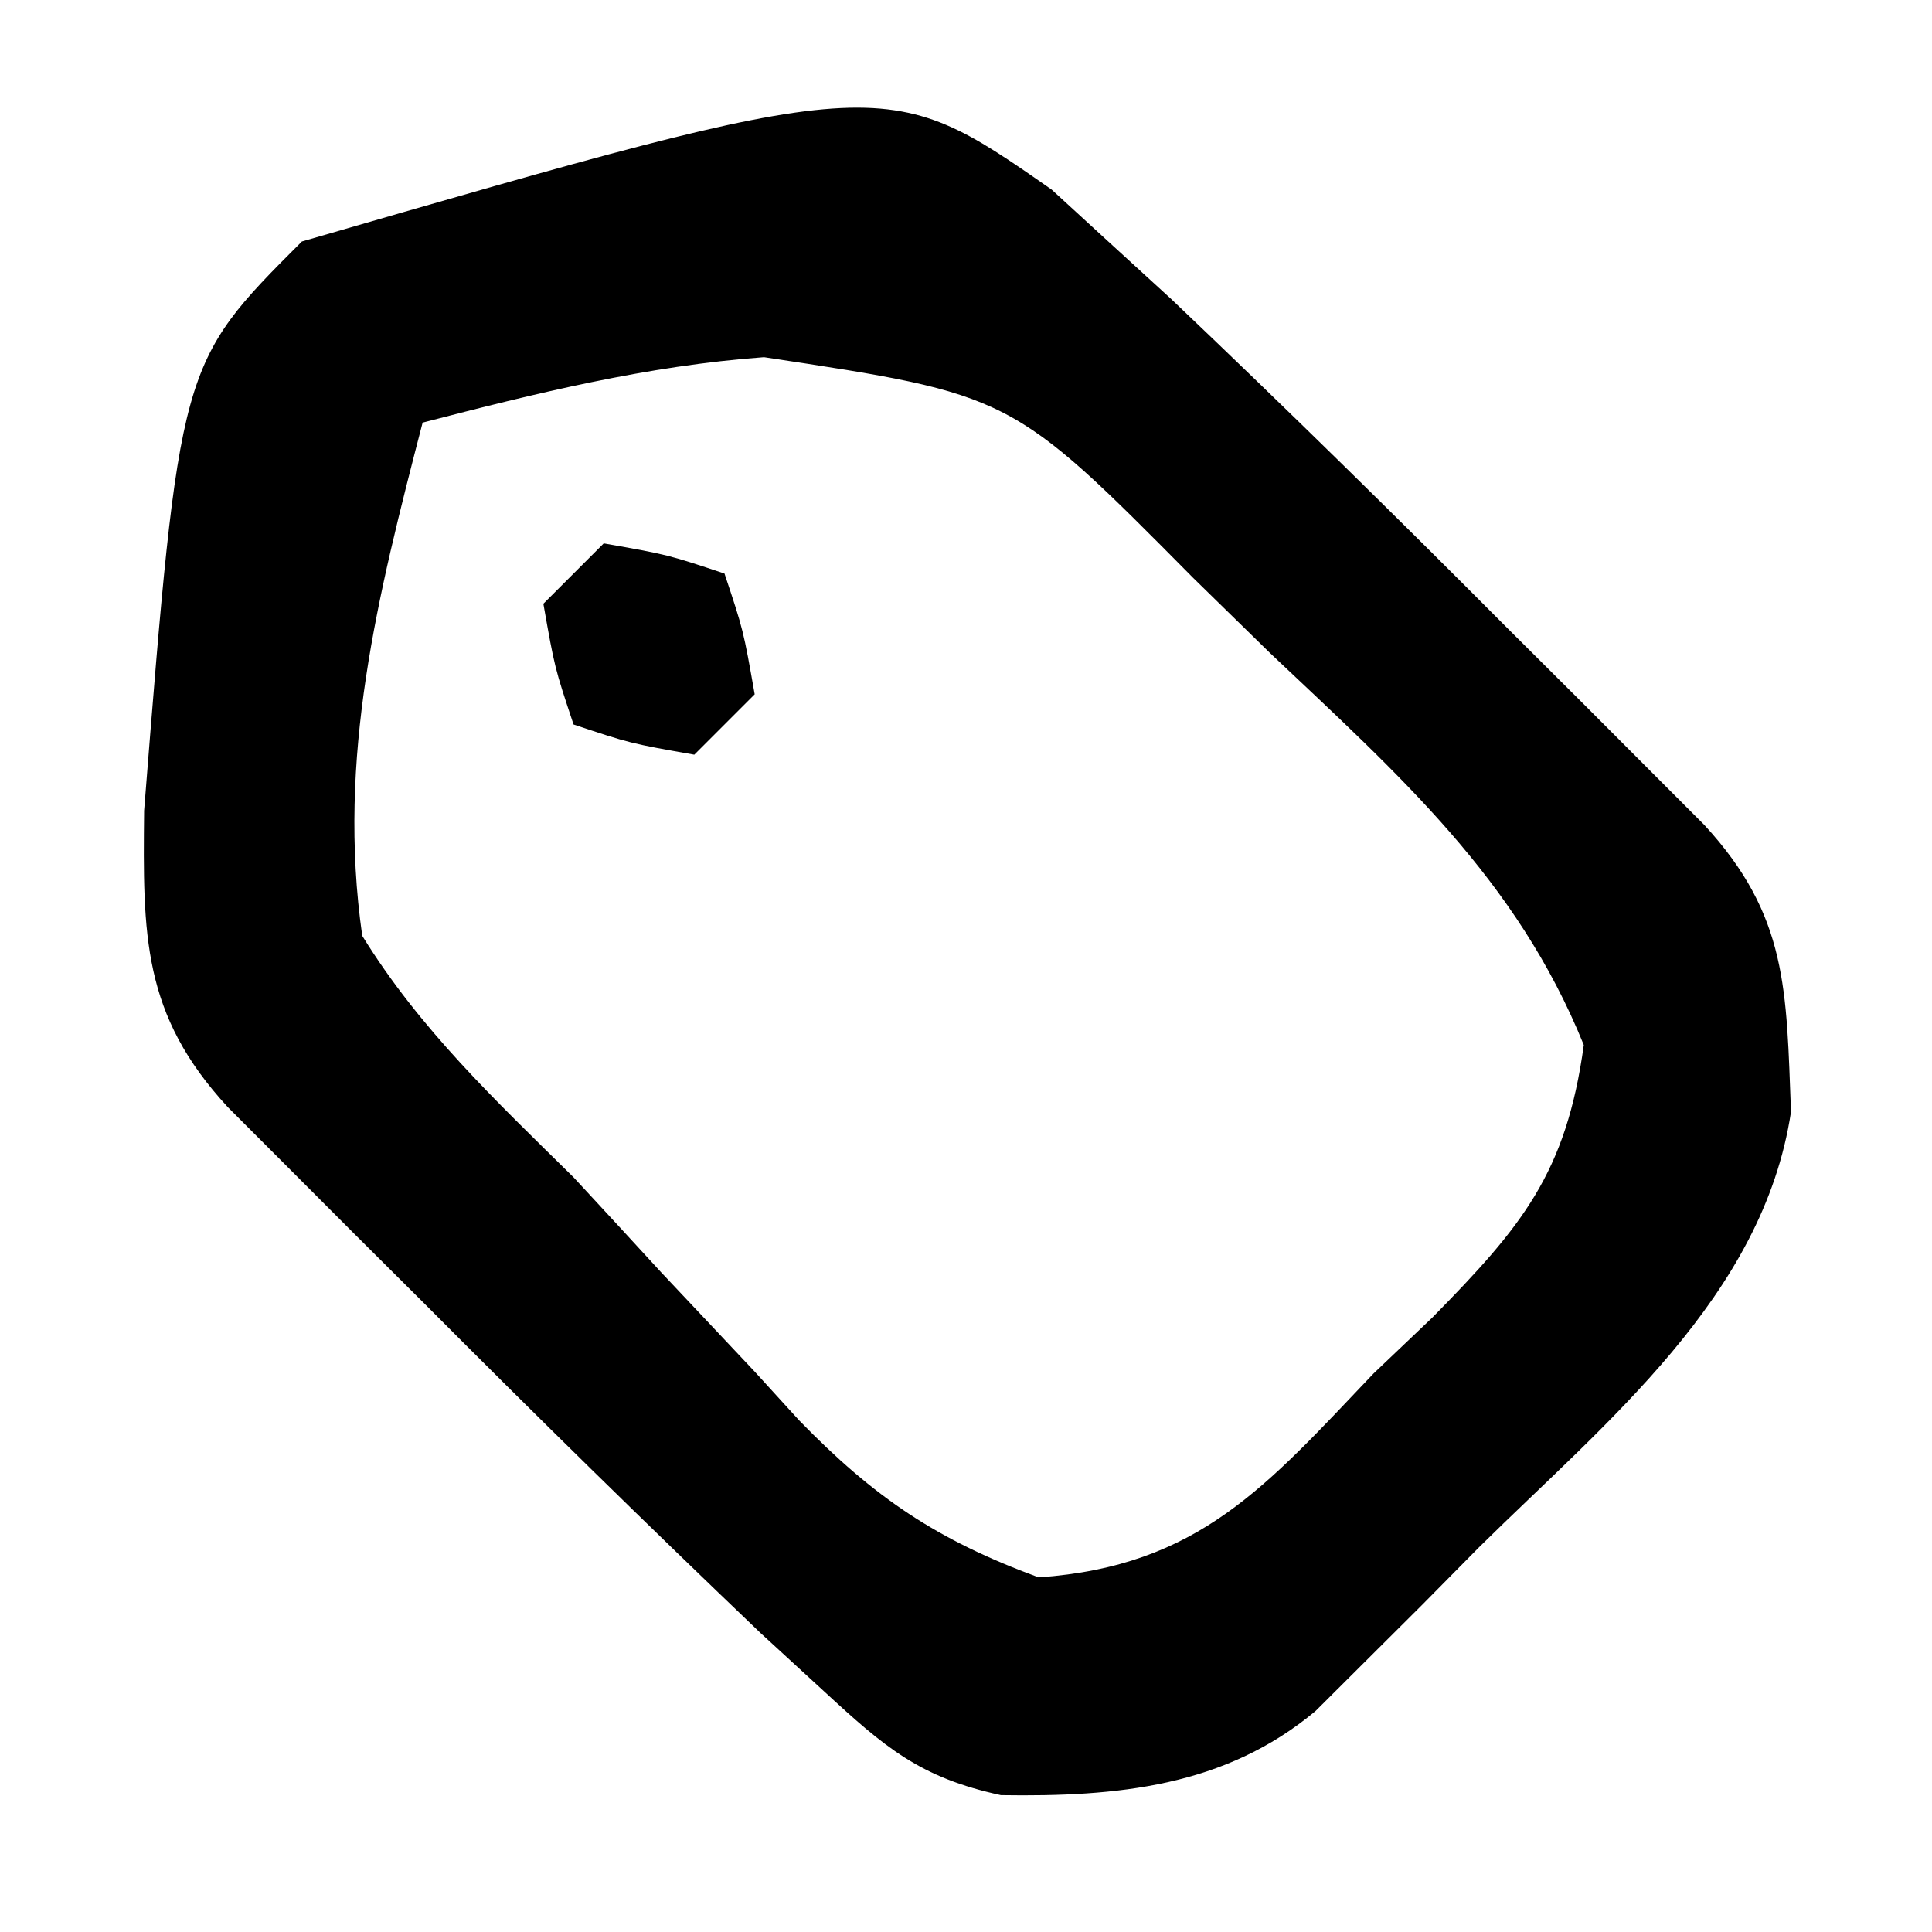 <!--?xml version="1.0" encoding="UTF-8"?-->
<svg version="1.1" xmlns="http://www.w3.org/2000/svg" width="64" height="64">
  <path
    d="M0 0 C0.614 0.563 1.228 1.126 1.861 1.706 C2.554 2.34 3.248 2.974 3.963 3.628 C7.73 7.209 11.433 10.845 15.099 14.53 C15.865 15.293 16.632 16.055 17.421 16.841 C18.149 17.57 18.876 18.299 19.626 19.05 C20.282 19.707 20.938 20.364 21.614 21.041 C24.395 24.055 24.334 26.521 24.49 30.55 C23.564 36.667 18.356 40.825 14.161 44.968 C13.532 45.604 12.903 46.241 12.255 46.897 C11.647 47.503 11.038 48.109 10.411 48.733 C9.86 49.283 9.308 49.832 8.74 50.398 C5.731 52.913 2.152 53.243 -1.681 53.185 C-4.372 52.602 -5.533 51.598 -7.55 49.737 C-8.588 48.784 -8.588 48.784 -9.647 47.812 C-13.404 44.222 -17.111 40.589 -20.776 36.905 C-21.542 36.143 -22.309 35.38 -23.098 34.594 C-23.826 33.866 -24.554 33.137 -25.303 32.385 C-25.96 31.728 -26.616 31.071 -27.292 30.394 C-30.135 27.313 -30.106 24.695 -30.065 20.573 C-28.891 5.77 -28.891 5.77 -24.839 1.718 C-5.545 -3.868 -5.545 -3.868 0 0 Z M-20.839 7.718 C-22.329 13.466 -23.684 18.798 -22.839 24.718 C-20.93 27.811 -18.418 30.177 -15.839 32.718 C-14.872 33.76 -13.908 34.806 -12.948 35.854 C-11.913 36.956 -10.876 38.056 -9.839 39.155 C-9.353 39.688 -8.867 40.22 -8.367 40.769 C-5.871 43.335 -3.798 44.732 -0.432 45.971 C4.877 45.596 7.102 42.956 10.661 39.218 C11.306 38.604 11.95 37.99 12.615 37.358 C15.575 34.347 17.042 32.586 17.626 28.335 C15.393 22.819 11.499 19.385 7.224 15.343 C6.387 14.524 5.549 13.705 4.687 12.862 C-1.33 6.788 -1.33 6.788 -9.53 5.55 C-13.395 5.831 -17.095 6.747 -20.839 7.718 Z "
    fill="#000000"
    transform="translate(34.839,6.282)"></path>
  <path
    d="M0 0 C2.125 0.375 2.125 0.375 4 1 C4.625 2.875 4.625 2.875 5 5 C4.34 5.66 3.68 6.32 3 7 C0.875 6.625 0.875 6.625 -1 6 C-1.625 4.125 -1.625 4.125 -2 2 C-1.34 1.34 -0.68 0.68 0 0 Z "
    fill="#000000"
    transform="translate(20,18)"></path>
</svg>
